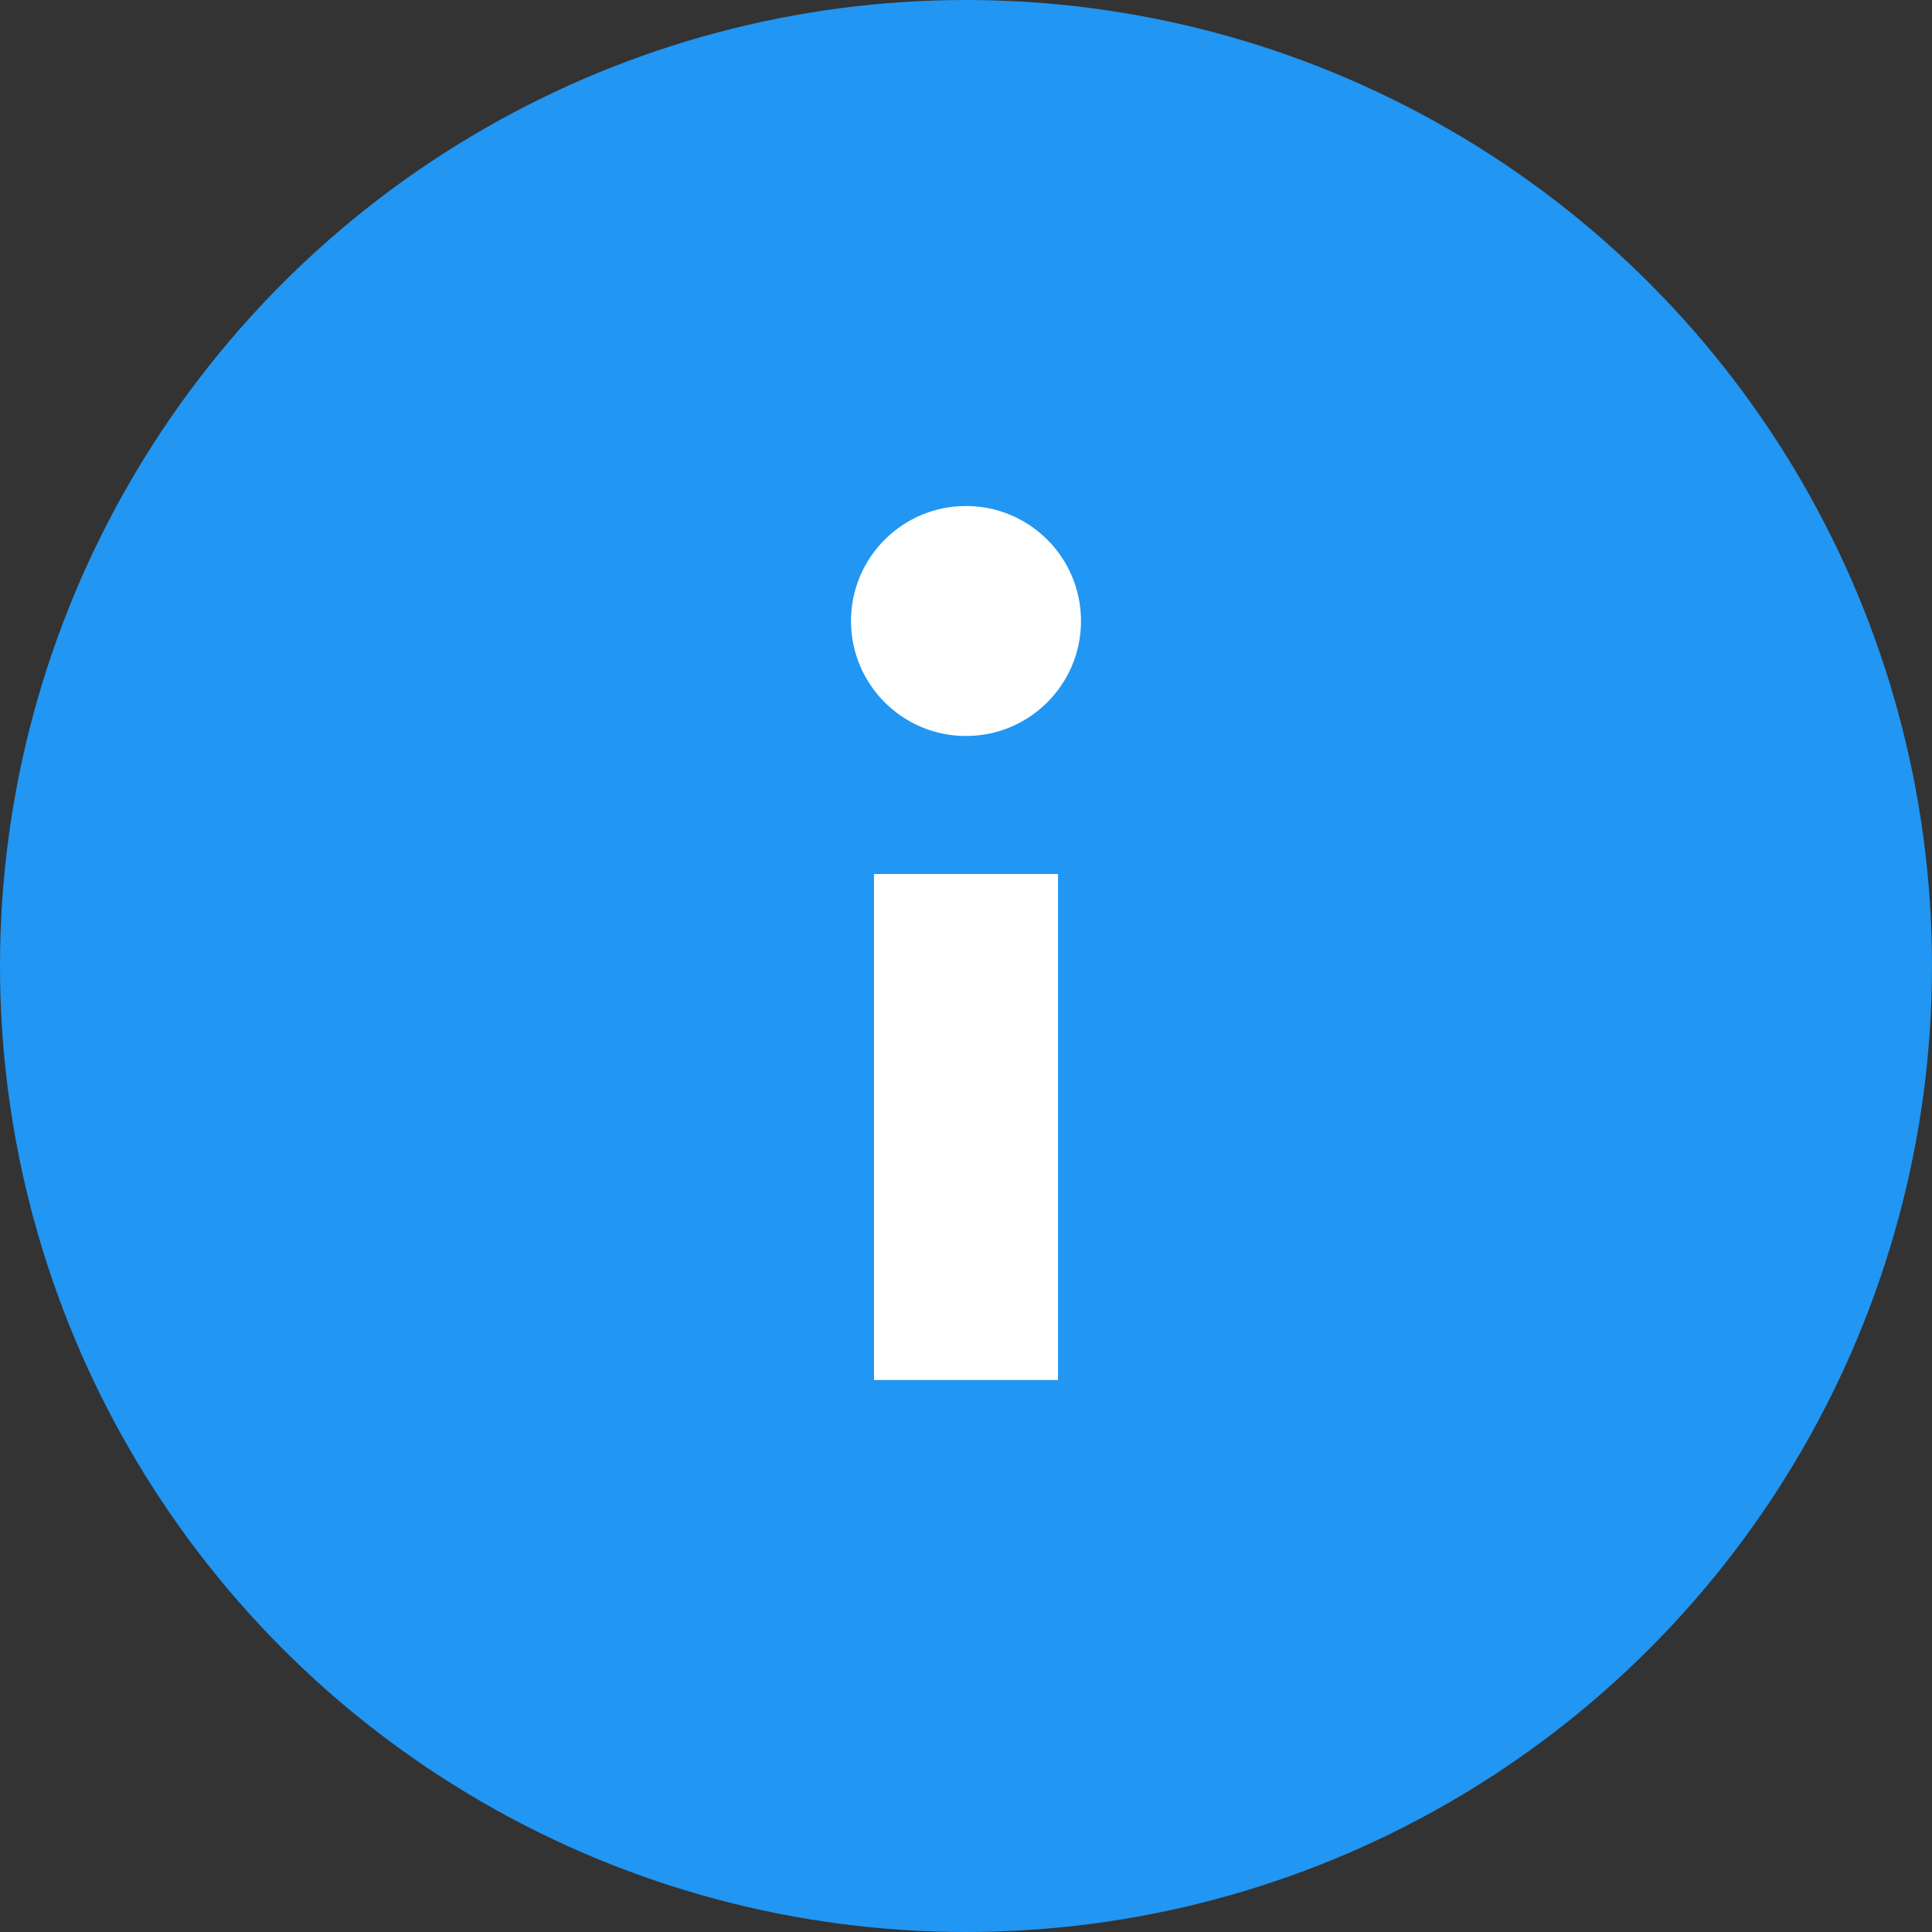 <?xml version="1.0" encoding="UTF-8" standalone="no"?>
<svg
   version="1"
   viewBox="0 0 42 42"
   enable-background="new 0 0 48 48"
   id="svg360"
   sodipodi:docname="info.svg"
   width="42"
   height="42"
   inkscape:version="1.1.2 (0a00cf5339, 2022-02-04)"
   xmlns:inkscape="http://www.inkscape.org/namespaces/inkscape"
   xmlns:sodipodi="http://sodipodi.sourceforge.net/DTD/sodipodi-0.dtd"
   xmlns="http://www.w3.org/2000/svg"
   xmlns:svg="http://www.w3.org/2000/svg">
  <rect x="0" y="0" width="42" height="42" fill="#333333" stroke="none"/>
  <defs
     id="defs364" />
  <sodipodi:namedview
     id="namedview362"
     pagecolor="#ffffff"
     bordercolor="#666666"
     borderopacity="1.0"
     inkscape:pageshadow="2"
     inkscape:pageopacity="0.0"
     inkscape:pagecheckerboard="0"
     showgrid="false"
     fit-margin-top="0"
     fit-margin-left="0"
     fit-margin-right="0"
     fit-margin-bottom="0"
     inkscape:zoom="16.8125"
     inkscape:cx="21.026022"
     inkscape:cy="21.026022"
     inkscape:window-width="1850"
     inkscape:window-height="1016"
     inkscape:window-x="0"
     inkscape:window-y="0"
     inkscape:window-maximized="1"
     inkscape:current-layer="svg360" />
  <circle
     fill="#2196f3"
     cx="21"
     cy="21"
     r="21"
     id="circle354" />
  <rect
     x="19"
     y="19"
     fill="#ffffff"
     width="4"
     height="11"
     id="rect356" />
  <circle
     fill="#ffffff"
     cx="21"
     cy="13.5"
     r="2.5"
     id="circle358" />
</svg>
